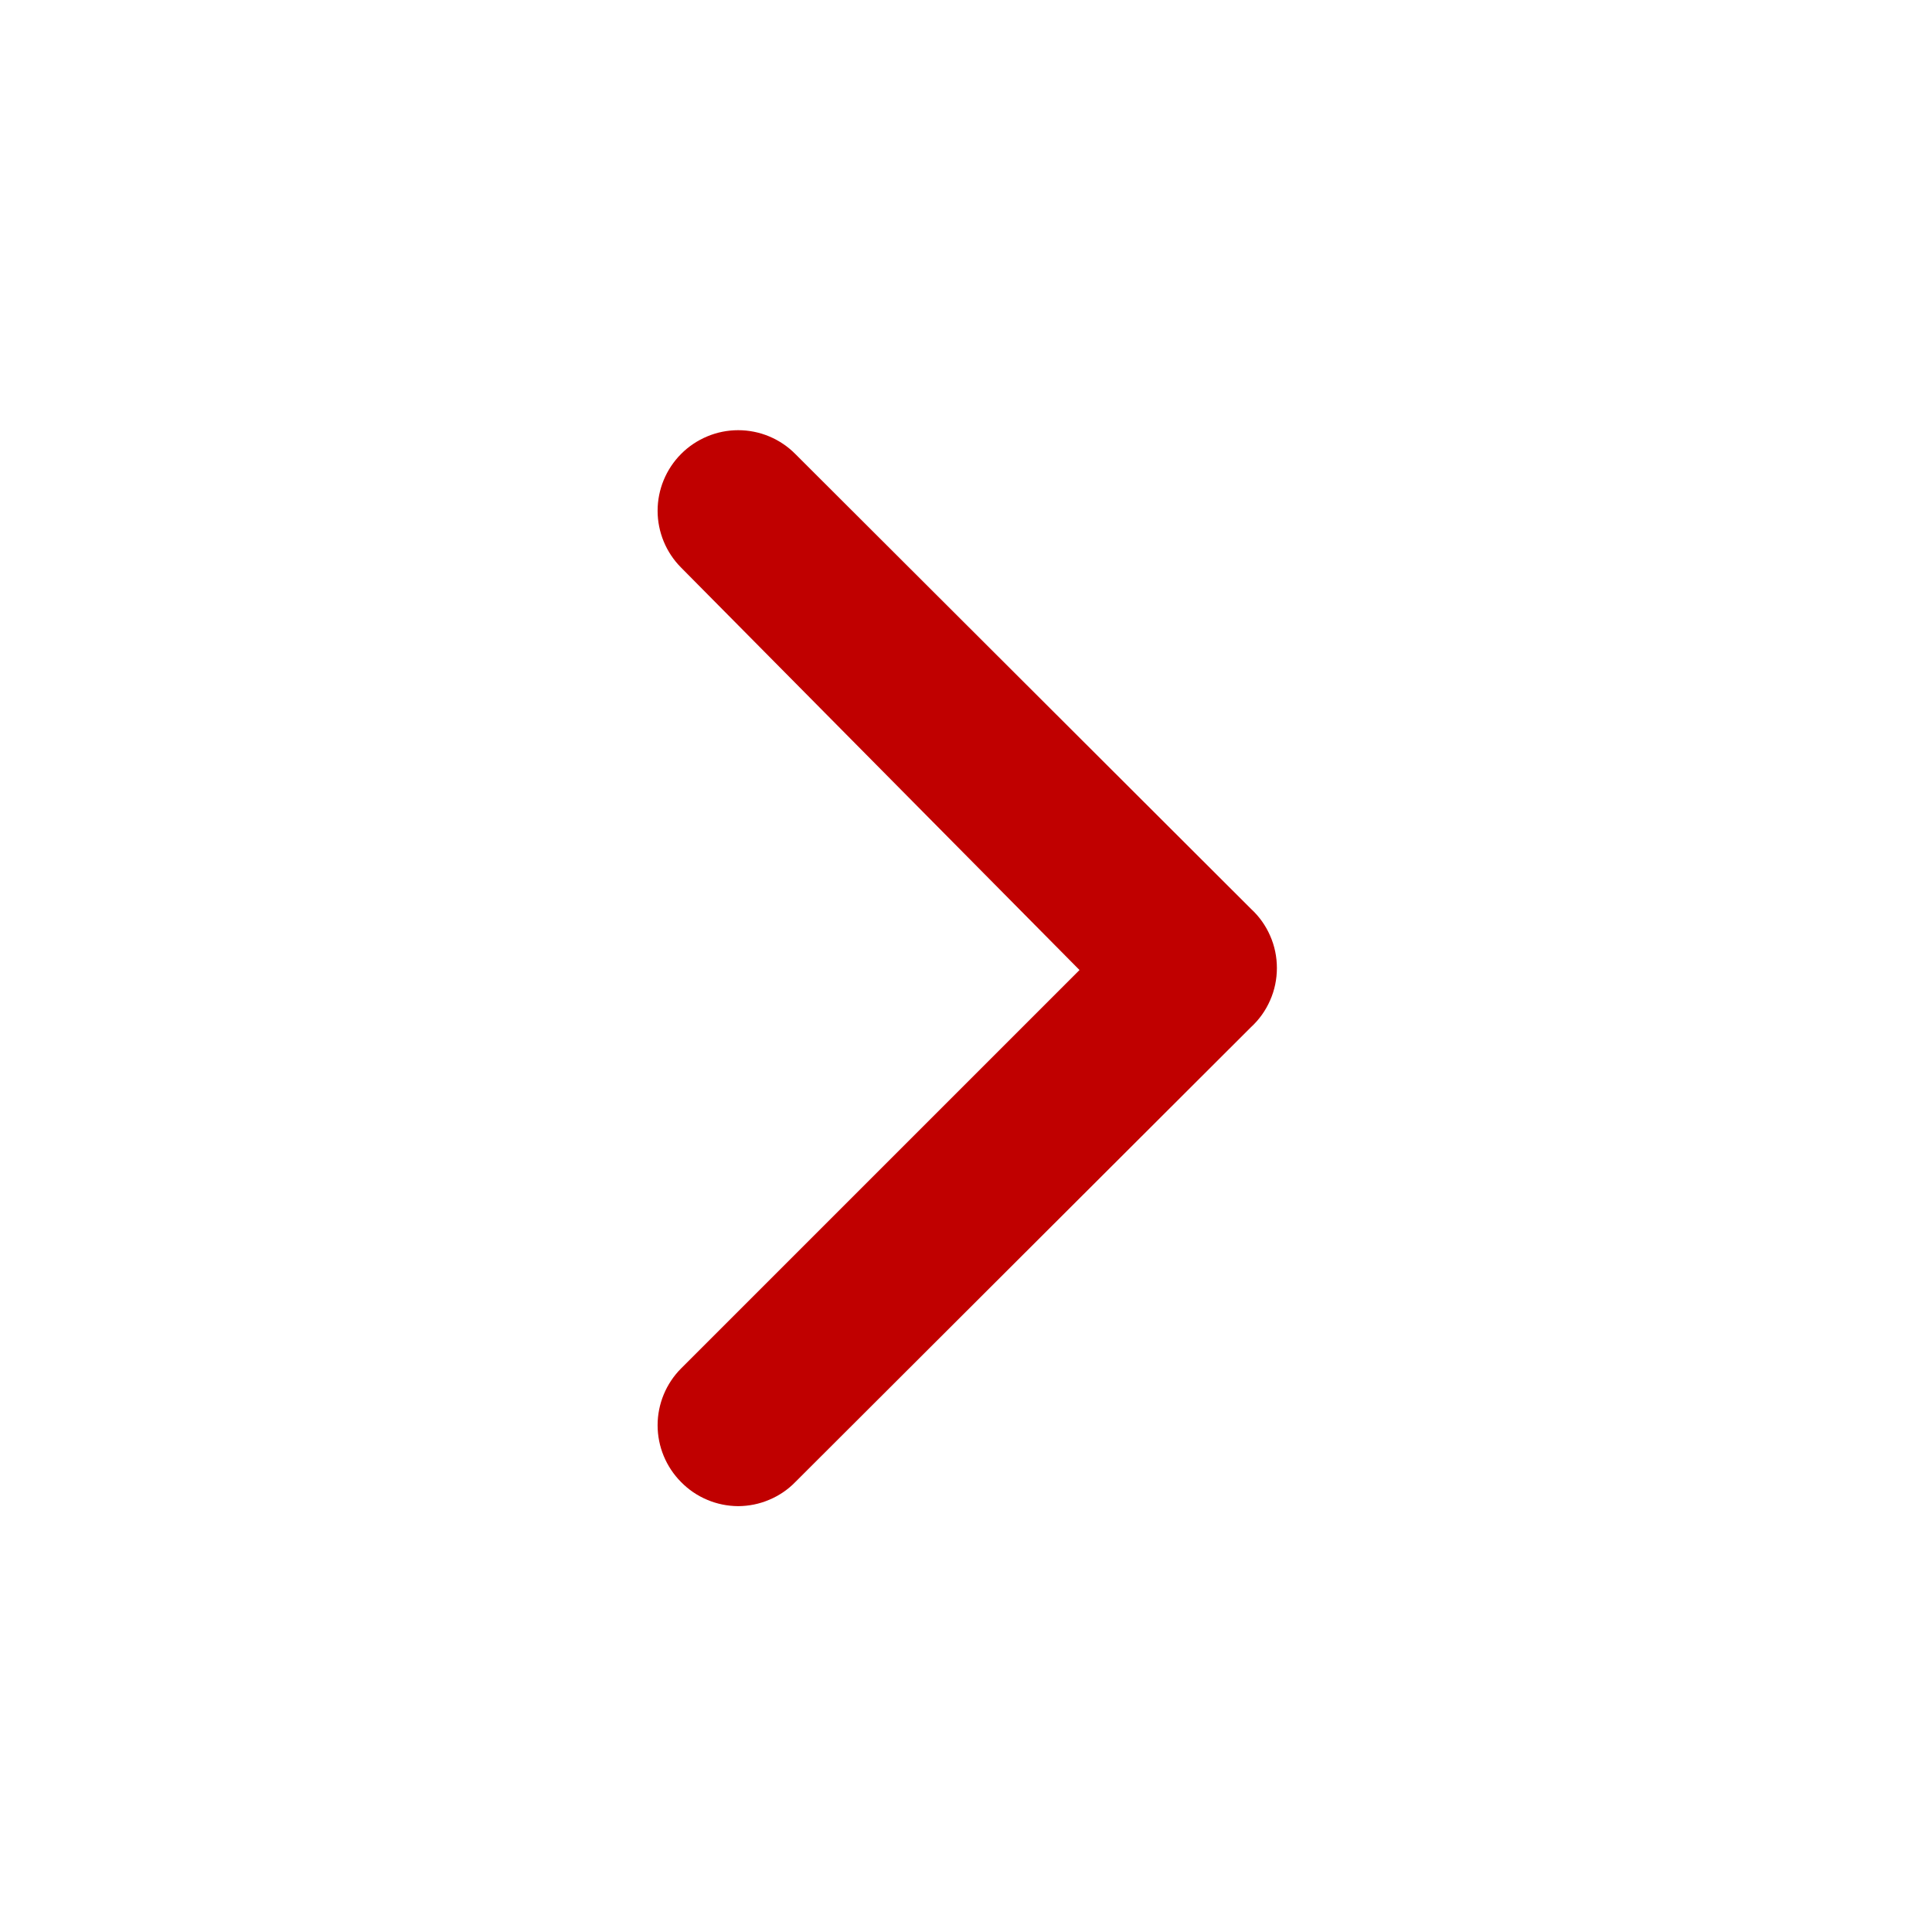 <svg width="24" height="24" viewBox="0 0 24 24" fill="none" xmlns="http://www.w3.org/2000/svg">
<path d="M15.54 11.29L9.88 5.64C9.787 5.546 9.677 5.472 9.555 5.421C9.433 5.37 9.302 5.344 9.17 5.344C9.038 5.344 8.908 5.37 8.786 5.421C8.664 5.472 8.553 5.546 8.46 5.64C8.274 5.827 8.169 6.081 8.169 6.345C8.169 6.609 8.274 6.863 8.46 7.05L13.41 12.05L8.46 17C8.274 17.187 8.169 17.441 8.169 17.705C8.169 17.969 8.274 18.223 8.46 18.41C8.553 18.505 8.663 18.58 8.785 18.631C8.907 18.683 9.038 18.709 9.17 18.71C9.303 18.709 9.433 18.683 9.555 18.631C9.677 18.58 9.788 18.505 9.88 18.41L15.54 12.76C15.642 12.666 15.723 12.553 15.778 12.426C15.834 12.3 15.862 12.163 15.862 12.025C15.862 11.887 15.834 11.75 15.778 11.624C15.723 11.497 15.642 11.384 15.54 11.29Z" fill="#C00000"/>
</svg>
